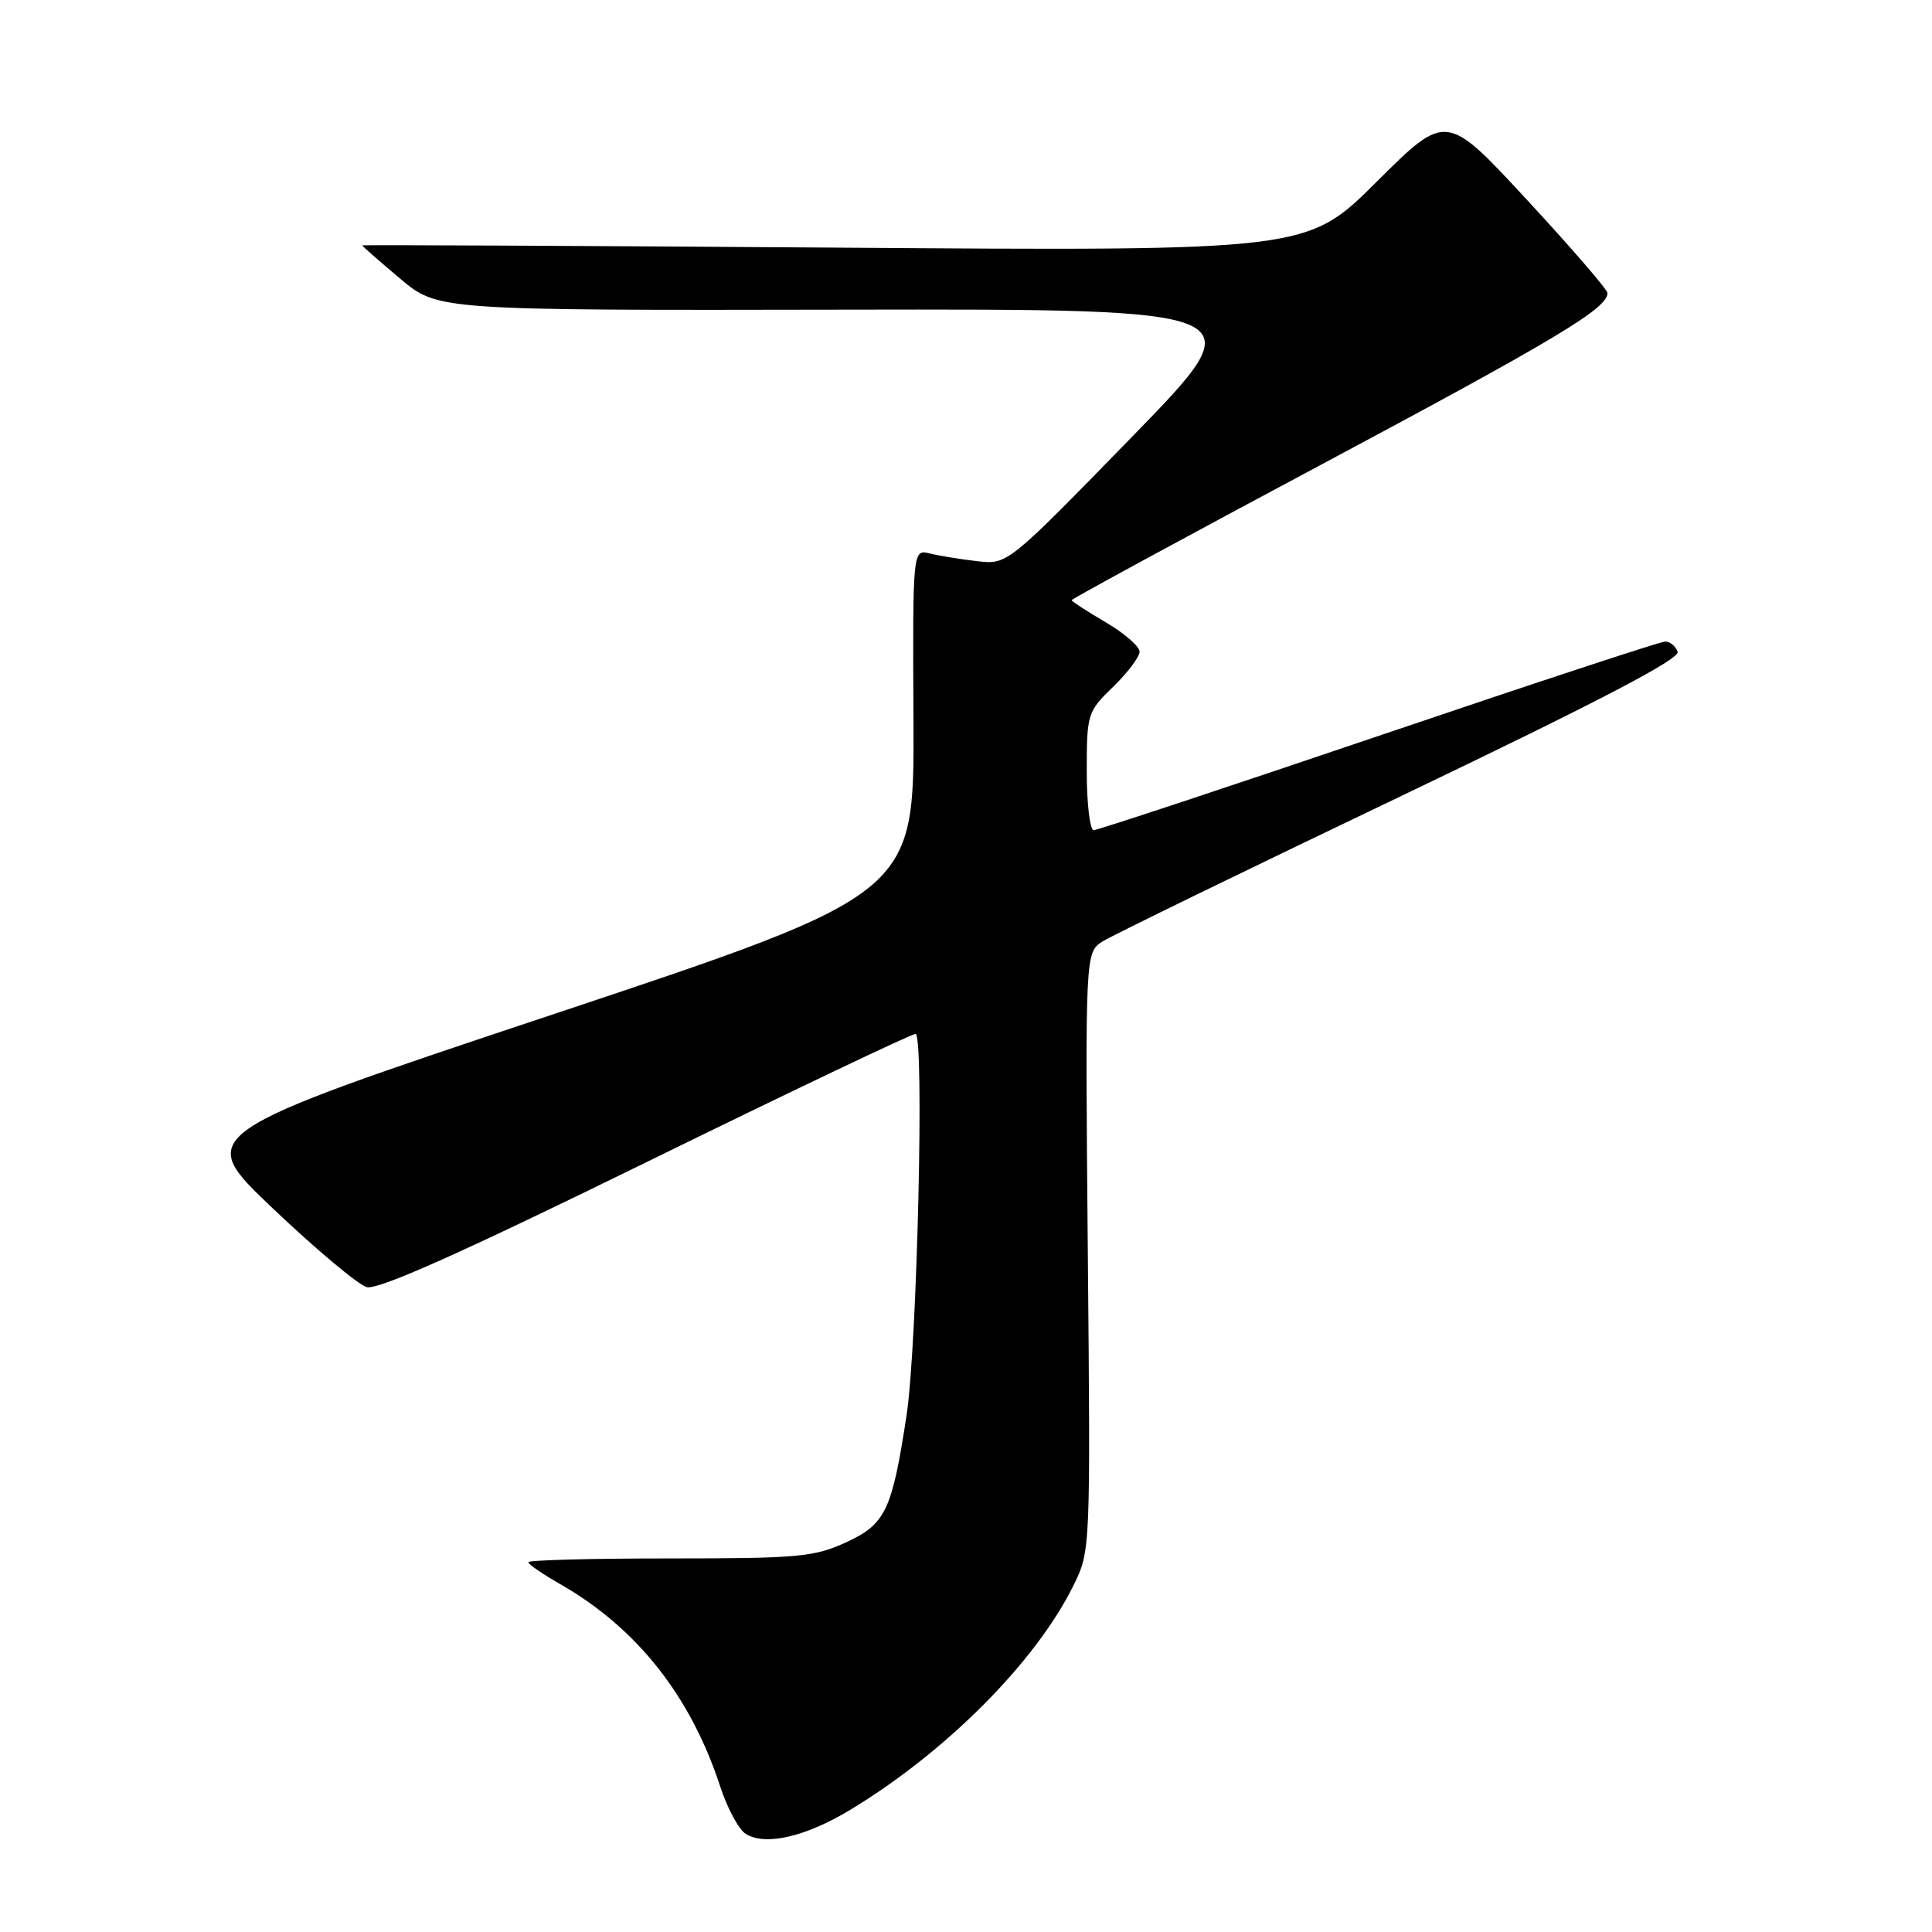 <?xml version="1.0" encoding="UTF-8" standalone="no"?>
<!DOCTYPE svg PUBLIC "-//W3C//DTD SVG 1.1//EN" "http://www.w3.org/Graphics/SVG/1.1/DTD/svg11.dtd" >
<svg xmlns="http://www.w3.org/2000/svg" xmlns:xlink="http://www.w3.org/1999/xlink" version="1.1" viewBox="0 0 256 256">
 <g >
 <path fill="currentColor"
d=" M 112.70 239.79 C 125.43 232.08 137.28 220.16 142.26 210.04 C 144.49 205.53 144.50 205.24 144.14 165.84 C 143.79 126.19 143.79 126.19 146.14 124.72 C 147.44 123.91 165.22 115.25 185.66 105.48 C 211.92 92.91 222.67 87.30 222.30 86.35 C 222.02 85.61 221.27 85.00 220.64 85.01 C 220.01 85.01 202.93 90.64 182.67 97.51 C 162.42 104.38 145.43 110.00 144.92 110.00 C 144.42 110.00 144.00 106.49 144.00 102.20 C 144.00 94.59 144.09 94.31 147.50 91.00 C 149.43 89.13 151.00 87.04 151.00 86.35 C 151.00 85.65 148.97 83.90 146.50 82.45 C 144.03 81.00 142.00 79.68 142.00 79.52 C 142.00 79.36 156.96 71.23 175.25 61.47 C 206.35 44.86 213.00 40.87 213.00 38.83 C 213.00 38.38 208.19 32.81 202.31 26.46 C 191.63 14.91 191.63 14.91 182.41 24.09 C 173.19 33.27 173.19 33.27 110.60 32.81 C 76.17 32.57 48.00 32.43 48.00 32.52 C 48.00 32.61 50.25 34.59 53.01 36.91 C 58.01 41.13 58.01 41.13 112.26 41.03 C 166.50 40.94 166.50 40.94 150.00 57.88 C 133.50 74.82 133.50 74.82 129.50 74.36 C 127.30 74.11 124.47 73.65 123.22 73.34 C 120.93 72.77 120.93 72.77 121.04 95.61 C 121.14 118.45 121.14 118.45 73.45 134.35 C 25.76 150.25 25.76 150.25 36.13 160.10 C 41.83 165.52 47.44 170.22 48.59 170.55 C 50.07 170.96 61.04 166.06 85.50 154.07 C 104.65 144.68 120.77 137.00 121.31 137.00 C 122.50 137.00 121.53 178.29 120.13 187.50 C 118.21 200.11 117.34 201.95 112.19 204.33 C 107.91 206.31 105.87 206.50 88.75 206.50 C 78.44 206.50 70.00 206.72 70.01 207.00 C 70.01 207.28 71.92 208.59 74.24 209.91 C 84.38 215.71 91.51 224.72 95.44 236.74 C 96.38 239.63 97.91 242.45 98.83 243.01 C 101.44 244.62 106.77 243.38 112.70 239.79 Z "/>
</g>
</svg>
